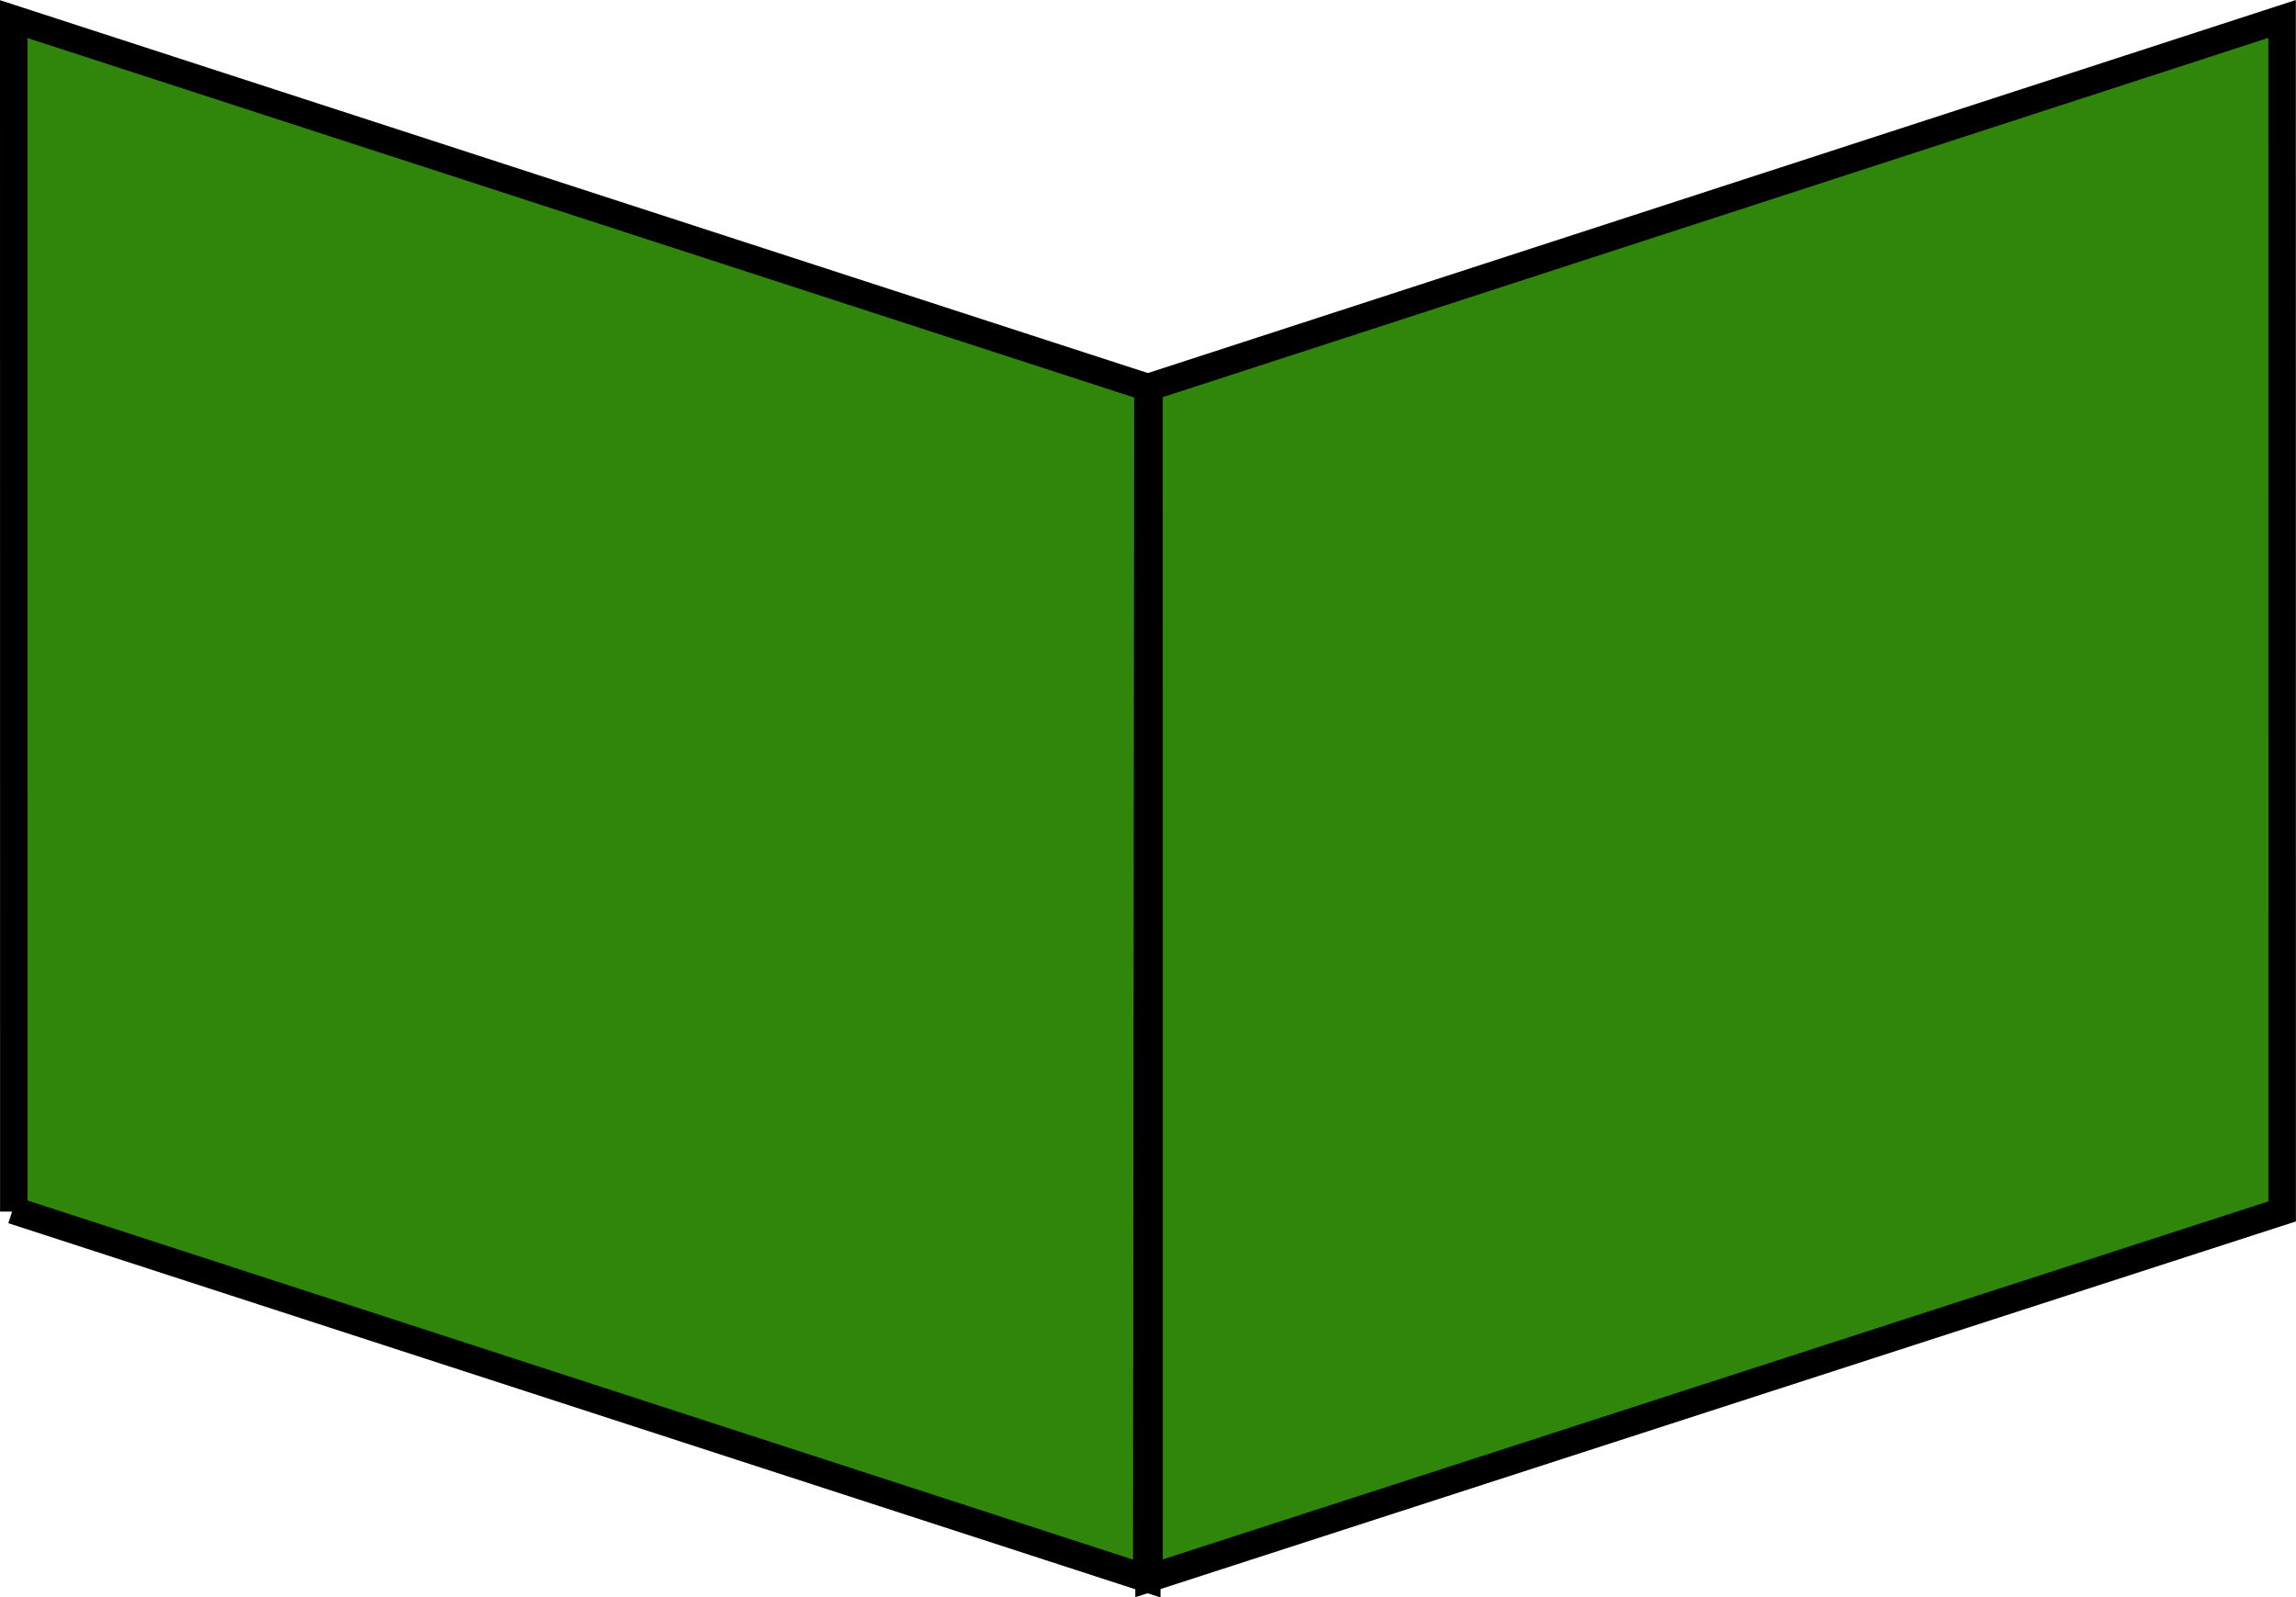 <?xml version="1.0" encoding="UTF-8"?>
<!-- Created with Inkscape (http://www.inkscape.org/) -->
<svg width="125.15mm" height="87.076mm" version="1.1" viewBox="0 0 125.15 87.076" xml:space="preserve" xmlns="http://www.w3.org/2000/svg"><g transform="translate(-66.841 -57.106)"><g fill="#30860bff" stroke="#000" stroke-width="1.5"><path d="m67.526 123.07 61.823 20.083 0.065-64.921-61.823-20.083 0.004 65.004"/><path d="m129.47 78.138 4e-3 65.003 61.763-20-4e-3 -65.003-61.821 20.091"/></g></g></svg>
